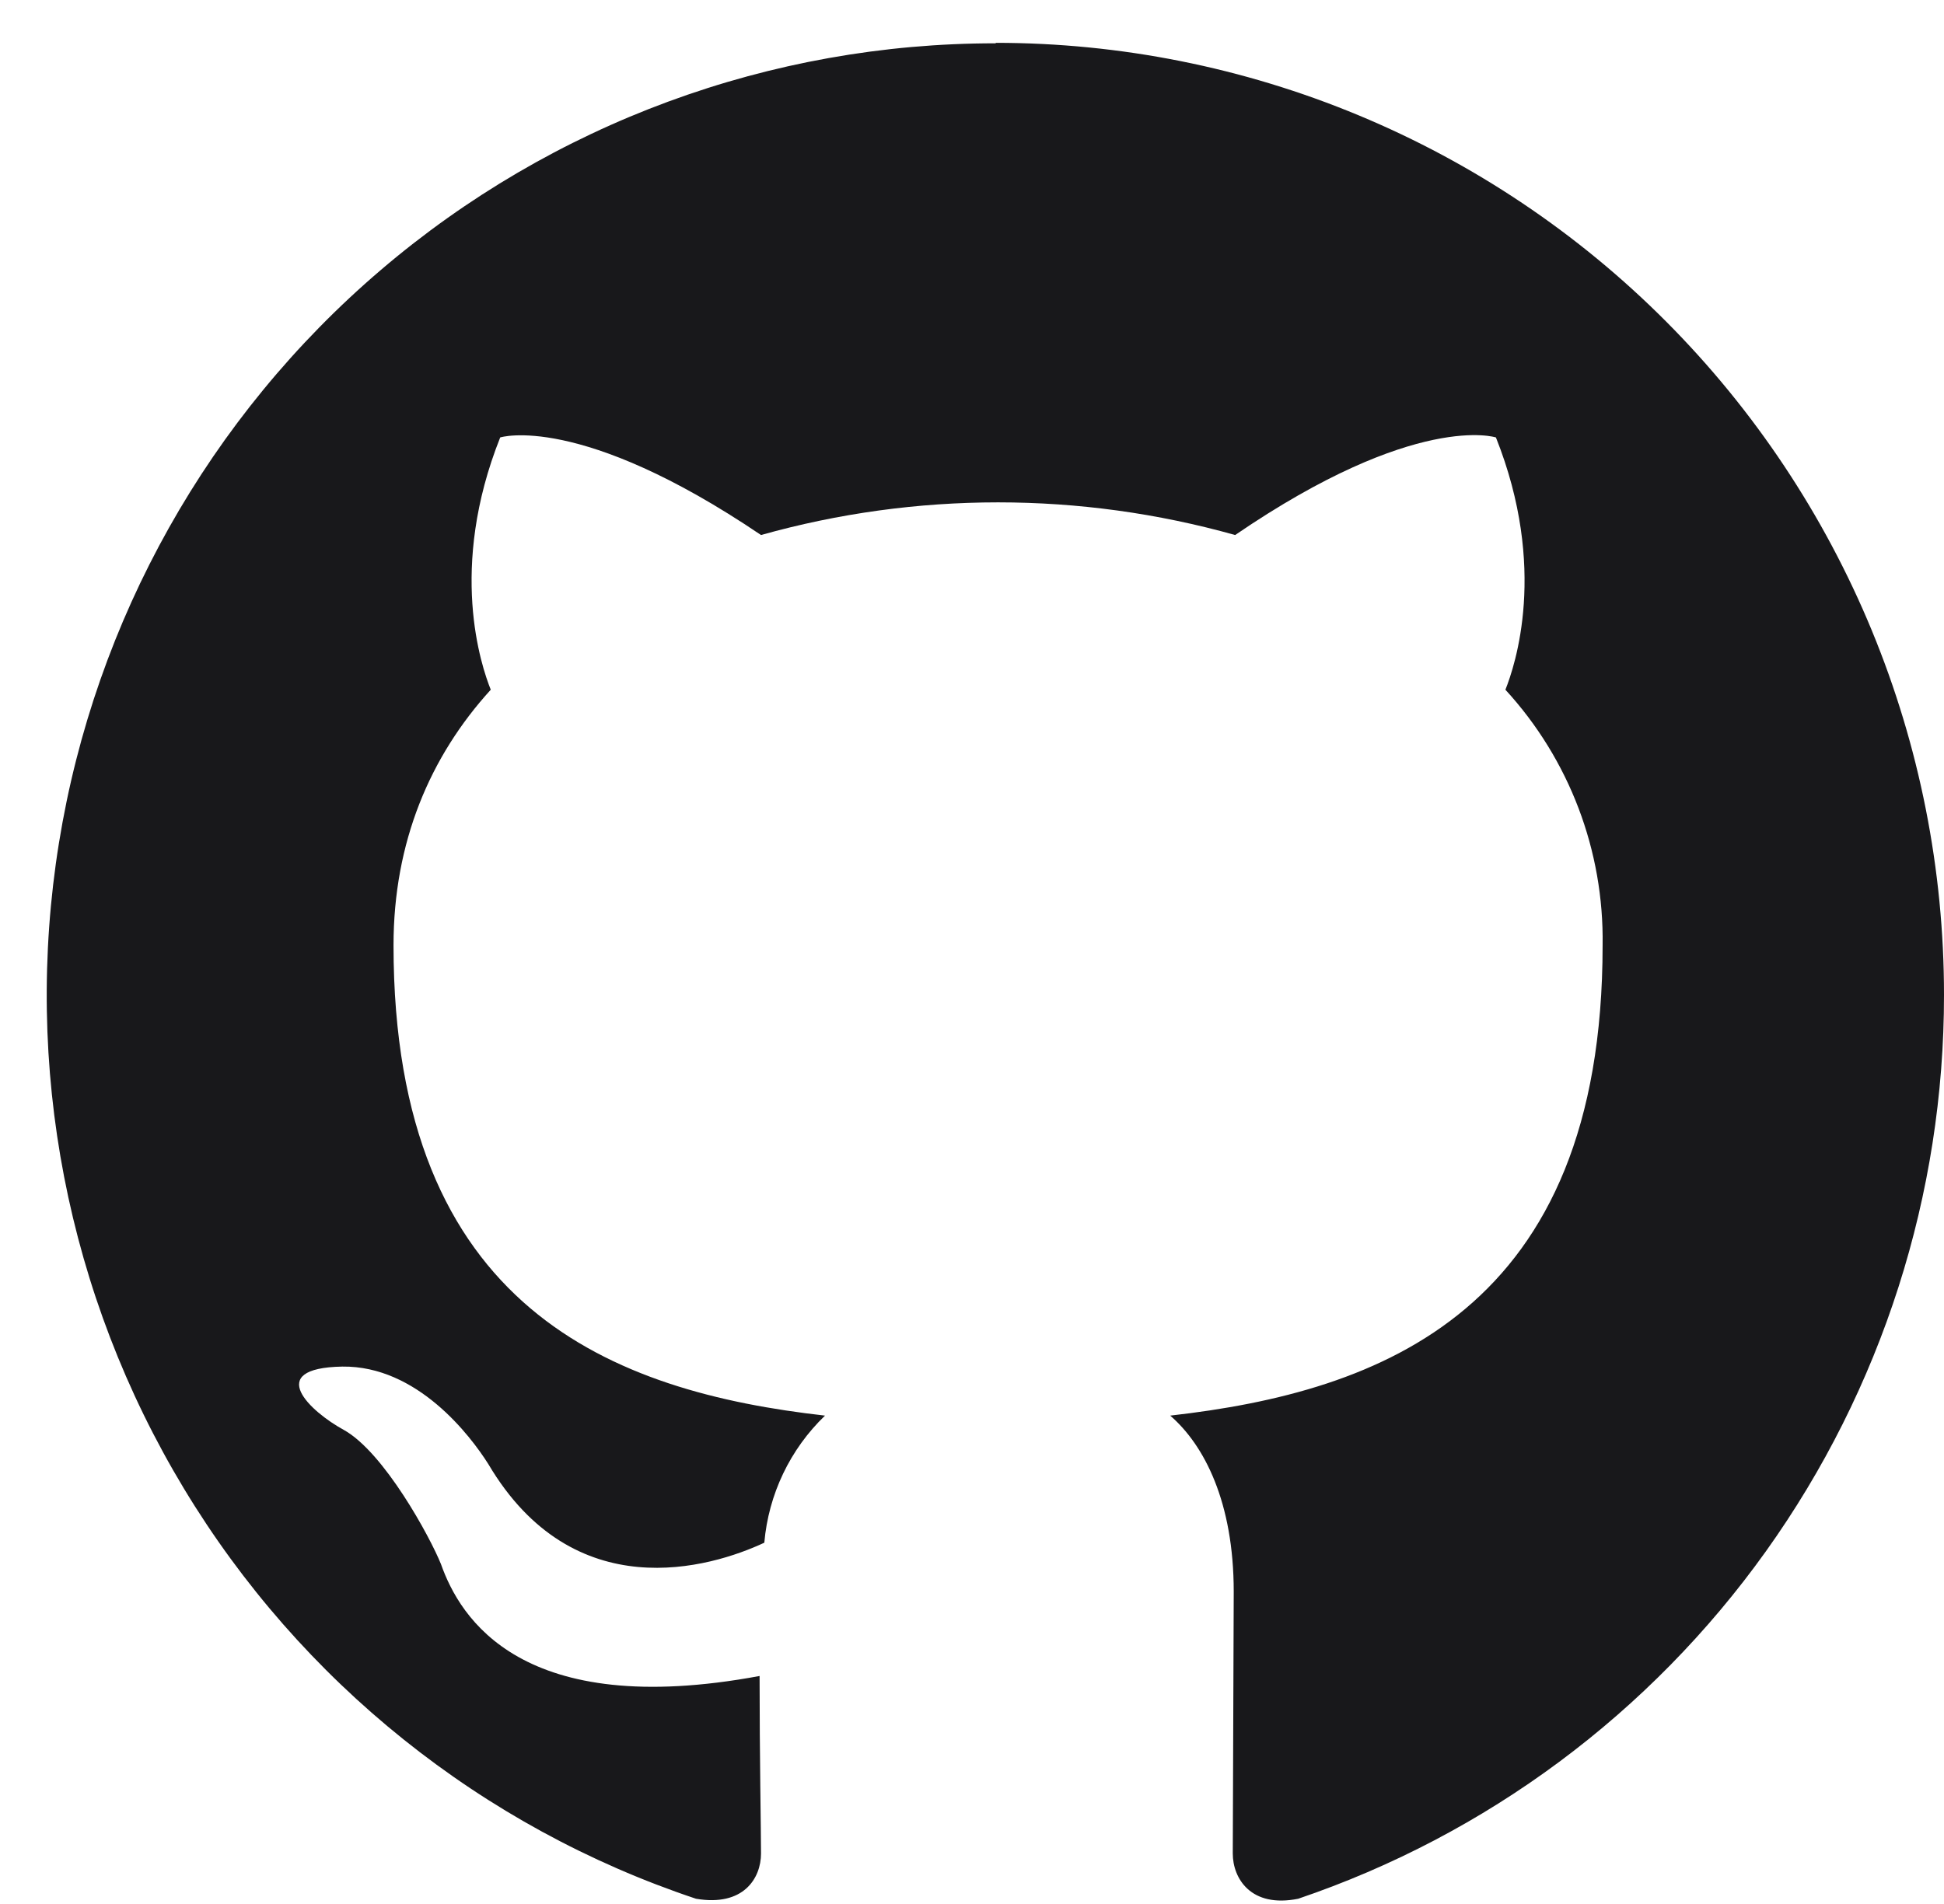 <svg width="49" height="48" viewBox="0 0 49 48" fill="none" xmlns="http://www.w3.org/2000/svg">
<path fill-rule="evenodd" clip-rule="evenodd" d="M25.098 1.092C19.418 1.088 13.923 3.114 9.597 6.808C5.27 10.502 2.395 15.622 1.486 21.251C0.577 26.88 1.694 32.65 4.636 37.527C7.579 42.404 12.155 46.07 17.544 47.868C18.739 48.072 19.182 47.352 19.182 46.728C19.182 46.152 19.146 44.268 19.146 42.252C13.146 43.368 11.593 40.788 11.115 39.432C10.84 38.748 9.68 36.612 8.665 36.048C7.828 35.592 6.633 34.488 8.629 34.452C10.517 34.428 11.856 36.192 12.31 36.912C14.461 40.548 17.903 39.528 19.265 38.892C19.371 37.673 19.915 36.534 20.795 35.688C15.477 35.088 9.919 33.012 9.919 23.832C9.919 21.228 10.84 19.068 12.37 17.388C12.13 16.788 11.294 14.328 12.608 11.028C12.608 11.028 14.604 10.392 19.182 13.488C23.09 12.39 27.224 12.39 31.133 13.488C35.698 10.368 37.706 11.028 37.706 11.028C39.021 14.328 38.184 16.788 37.945 17.388C39.555 19.141 40.432 21.448 40.395 23.832C40.395 33.048 34.814 35.088 29.496 35.688C30.356 36.432 31.097 37.872 31.097 40.128L31.073 46.728C31.073 47.352 31.527 48.108 32.722 47.868C37.469 46.258 41.594 43.193 44.514 39.105C47.434 35.016 49.003 30.111 49 25.08C49 21.928 48.382 18.807 47.181 15.896C45.979 12.984 44.219 10.338 41.999 8.109C39.78 5.881 37.145 4.113 34.245 2.907C31.345 1.701 28.236 1.08 25.098 1.08V1.092Z" fill="#18181B"/>
</svg>
